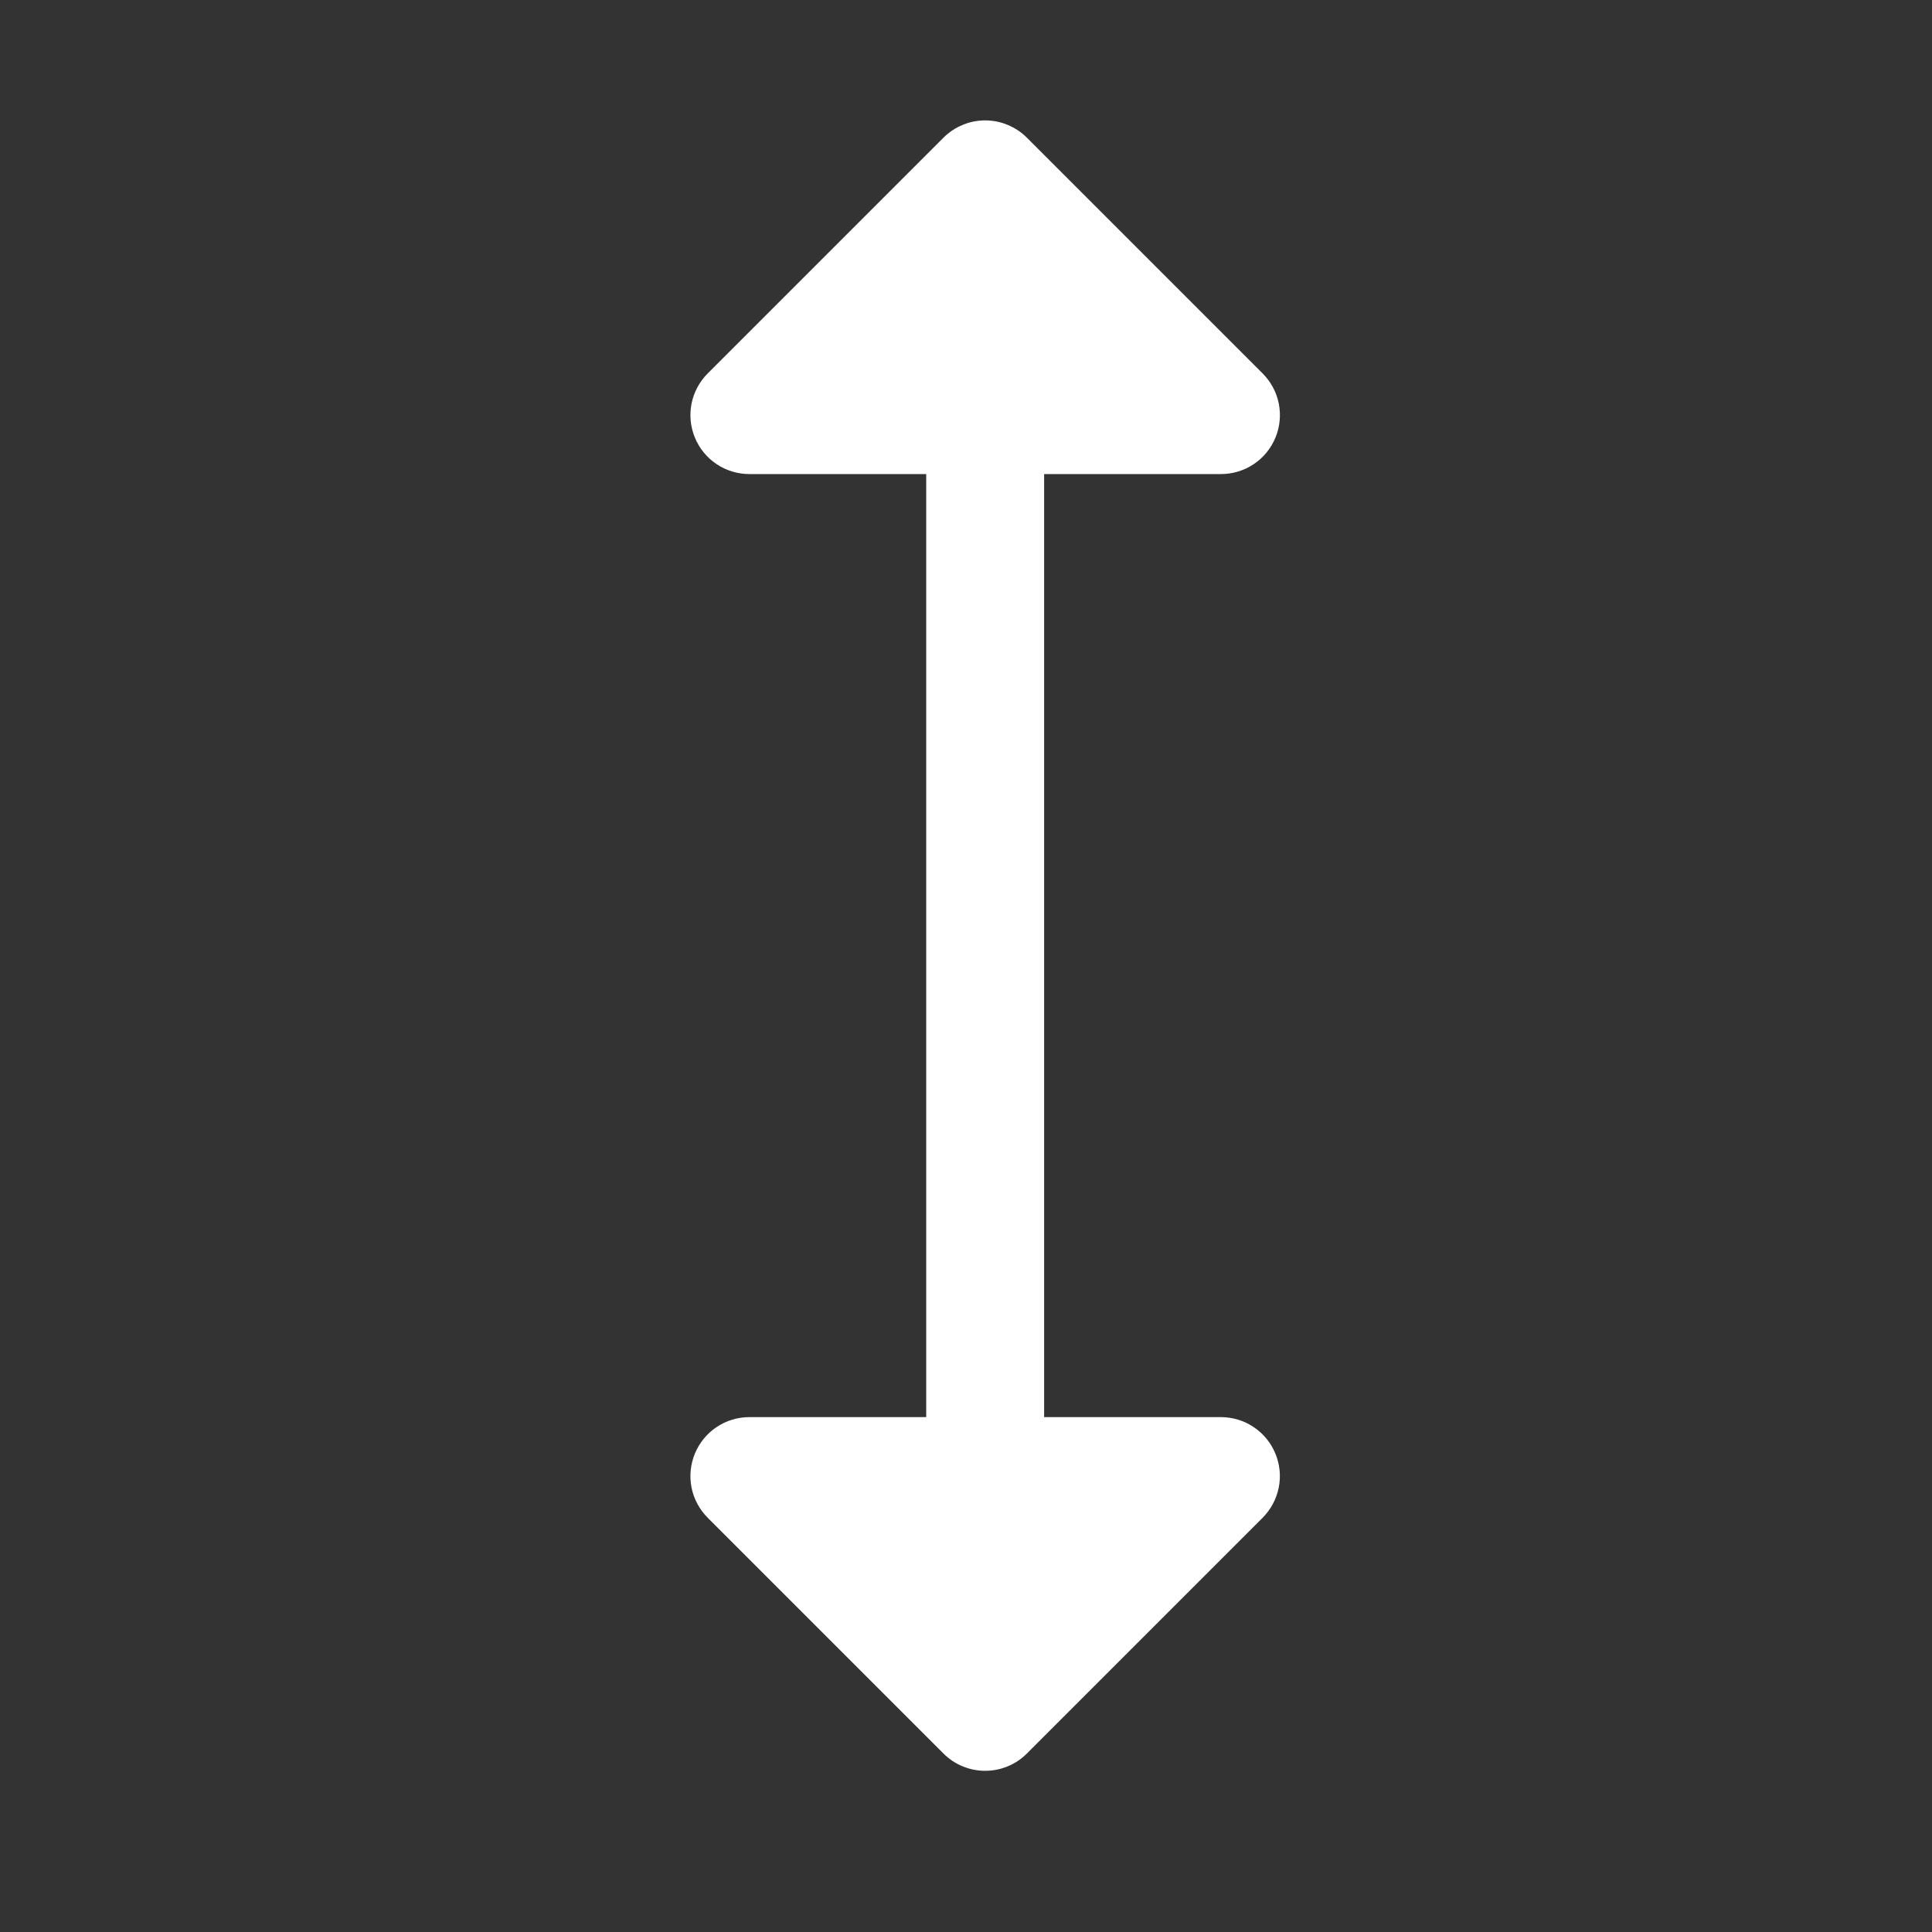 <svg width="32" height="32" viewBox="0 0 32 32" fill="none" xmlns="http://www.w3.org/2000/svg">
<rect x="0" y="0" width="32" height="32" fill="#333333" stroke="none"/>
<g clip-path="url(#clip0_545_15539)">
<path d="M21.124 24.075C21.198 24.253 21.218 24.449 21.18 24.639C21.142 24.828 21.049 25.002 20.913 25.139L17.008 29.044C16.918 29.135 16.81 29.207 16.691 29.256C16.573 29.305 16.446 29.33 16.317 29.33C16.189 29.33 16.062 29.305 15.944 29.256C15.825 29.207 15.717 29.135 15.627 29.044L11.722 25.139C11.585 25.002 11.492 24.828 11.454 24.639C11.417 24.449 11.436 24.253 11.51 24.075C11.584 23.896 11.709 23.744 11.87 23.636C12.03 23.529 12.219 23.472 12.412 23.472H15.341V7.852H12.412C12.219 7.852 12.03 7.795 11.87 7.688C11.709 7.581 11.584 7.428 11.51 7.25C11.436 7.071 11.417 6.875 11.454 6.685C11.492 6.496 11.585 6.322 11.722 6.185L15.627 2.28C15.717 2.19 15.825 2.118 15.944 2.069C16.062 2.019 16.189 1.994 16.317 1.994C16.446 1.994 16.573 2.019 16.691 2.069C16.81 2.118 16.918 2.19 17.008 2.28L20.913 6.185C21.05 6.322 21.143 6.496 21.181 6.685C21.218 6.875 21.199 7.071 21.125 7.25C21.051 7.428 20.926 7.581 20.765 7.688C20.605 7.795 20.416 7.852 20.222 7.852H17.294V23.472H20.222C20.416 23.472 20.604 23.529 20.765 23.637C20.925 23.744 21.05 23.896 21.124 24.075Z" fill="white"/>
</g>
<defs>
<clipPath id="clip0_545_15539">
<rect width="31.239" height="31.239" fill="white" transform="translate(31.943 0.039) rotate(90)"/>
</clipPath>
</defs>
</svg>

